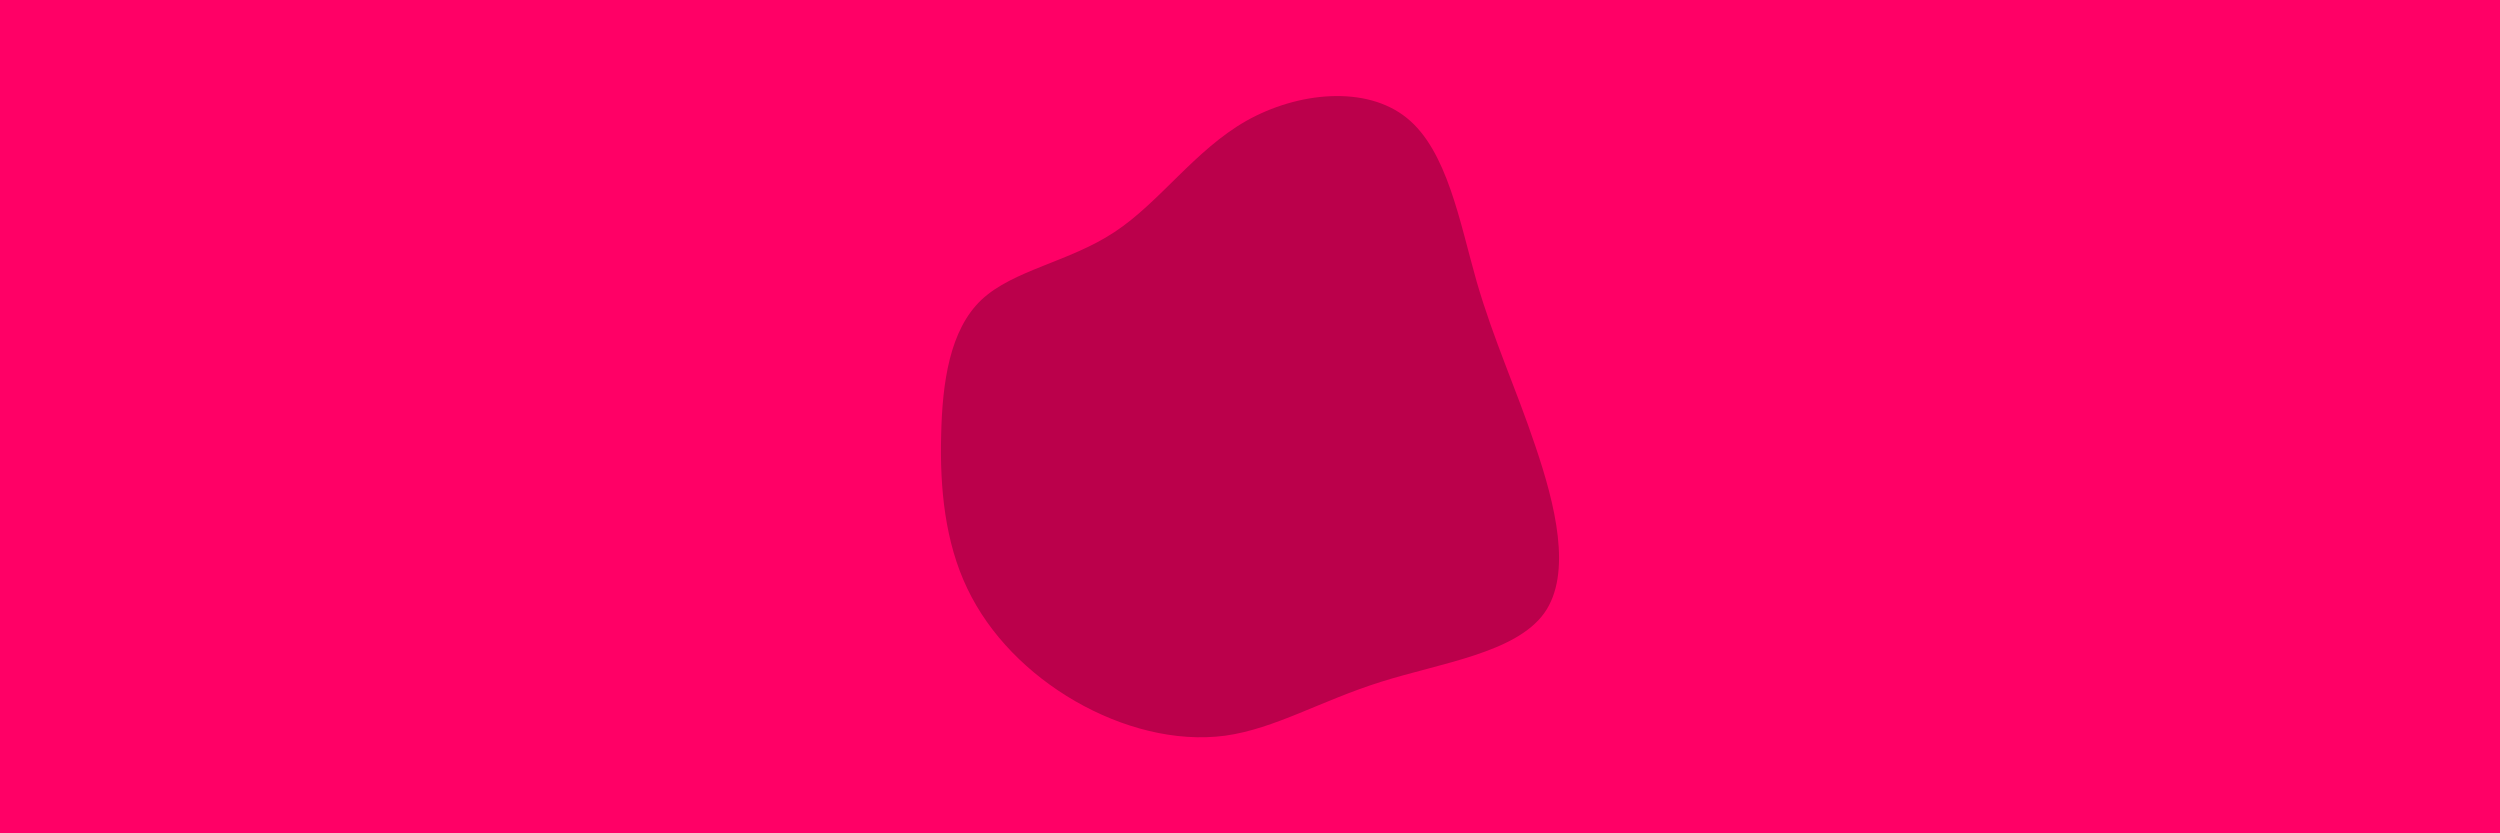 <svg id="visual" viewBox="0 0 900 300" width="900" height="300" xmlns="http://www.w3.org/2000/svg" xmlns:xlink="http://www.w3.org/1999/xlink" version="1.1"><rect x="0" y="0" width="900" height="300" fill="#FF0066"></rect><g transform="translate(442.516 156.441)"><path d="M63.9 -114C78.5 -102.3 83 -76.4 89.1 -55C95.3 -33.7 103.2 -16.8 110.2 4.1C117.3 25 123.6 50 113.4 64.3C103.1 78.6 76.3 82.2 54.7 89C33 95.8 16.5 105.9 -1.4 108.4C-19.3 110.8 -38.7 105.6 -55.4 96C-72.2 86.3 -86.3 72.2 -94.3 55.4C-102.3 38.7 -104.2 19.3 -103.7 0.3C-103.3 -18.8 -100.6 -37.7 -89.2 -48.5C-77.7 -59.3 -57.6 -62.1 -41.3 -72.9C-25 -83.6 -12.5 -102.3 6.1 -112.9C24.7 -123.4 49.3 -125.8 63.9 -114" fill="#BB004B"></path></g></svg>